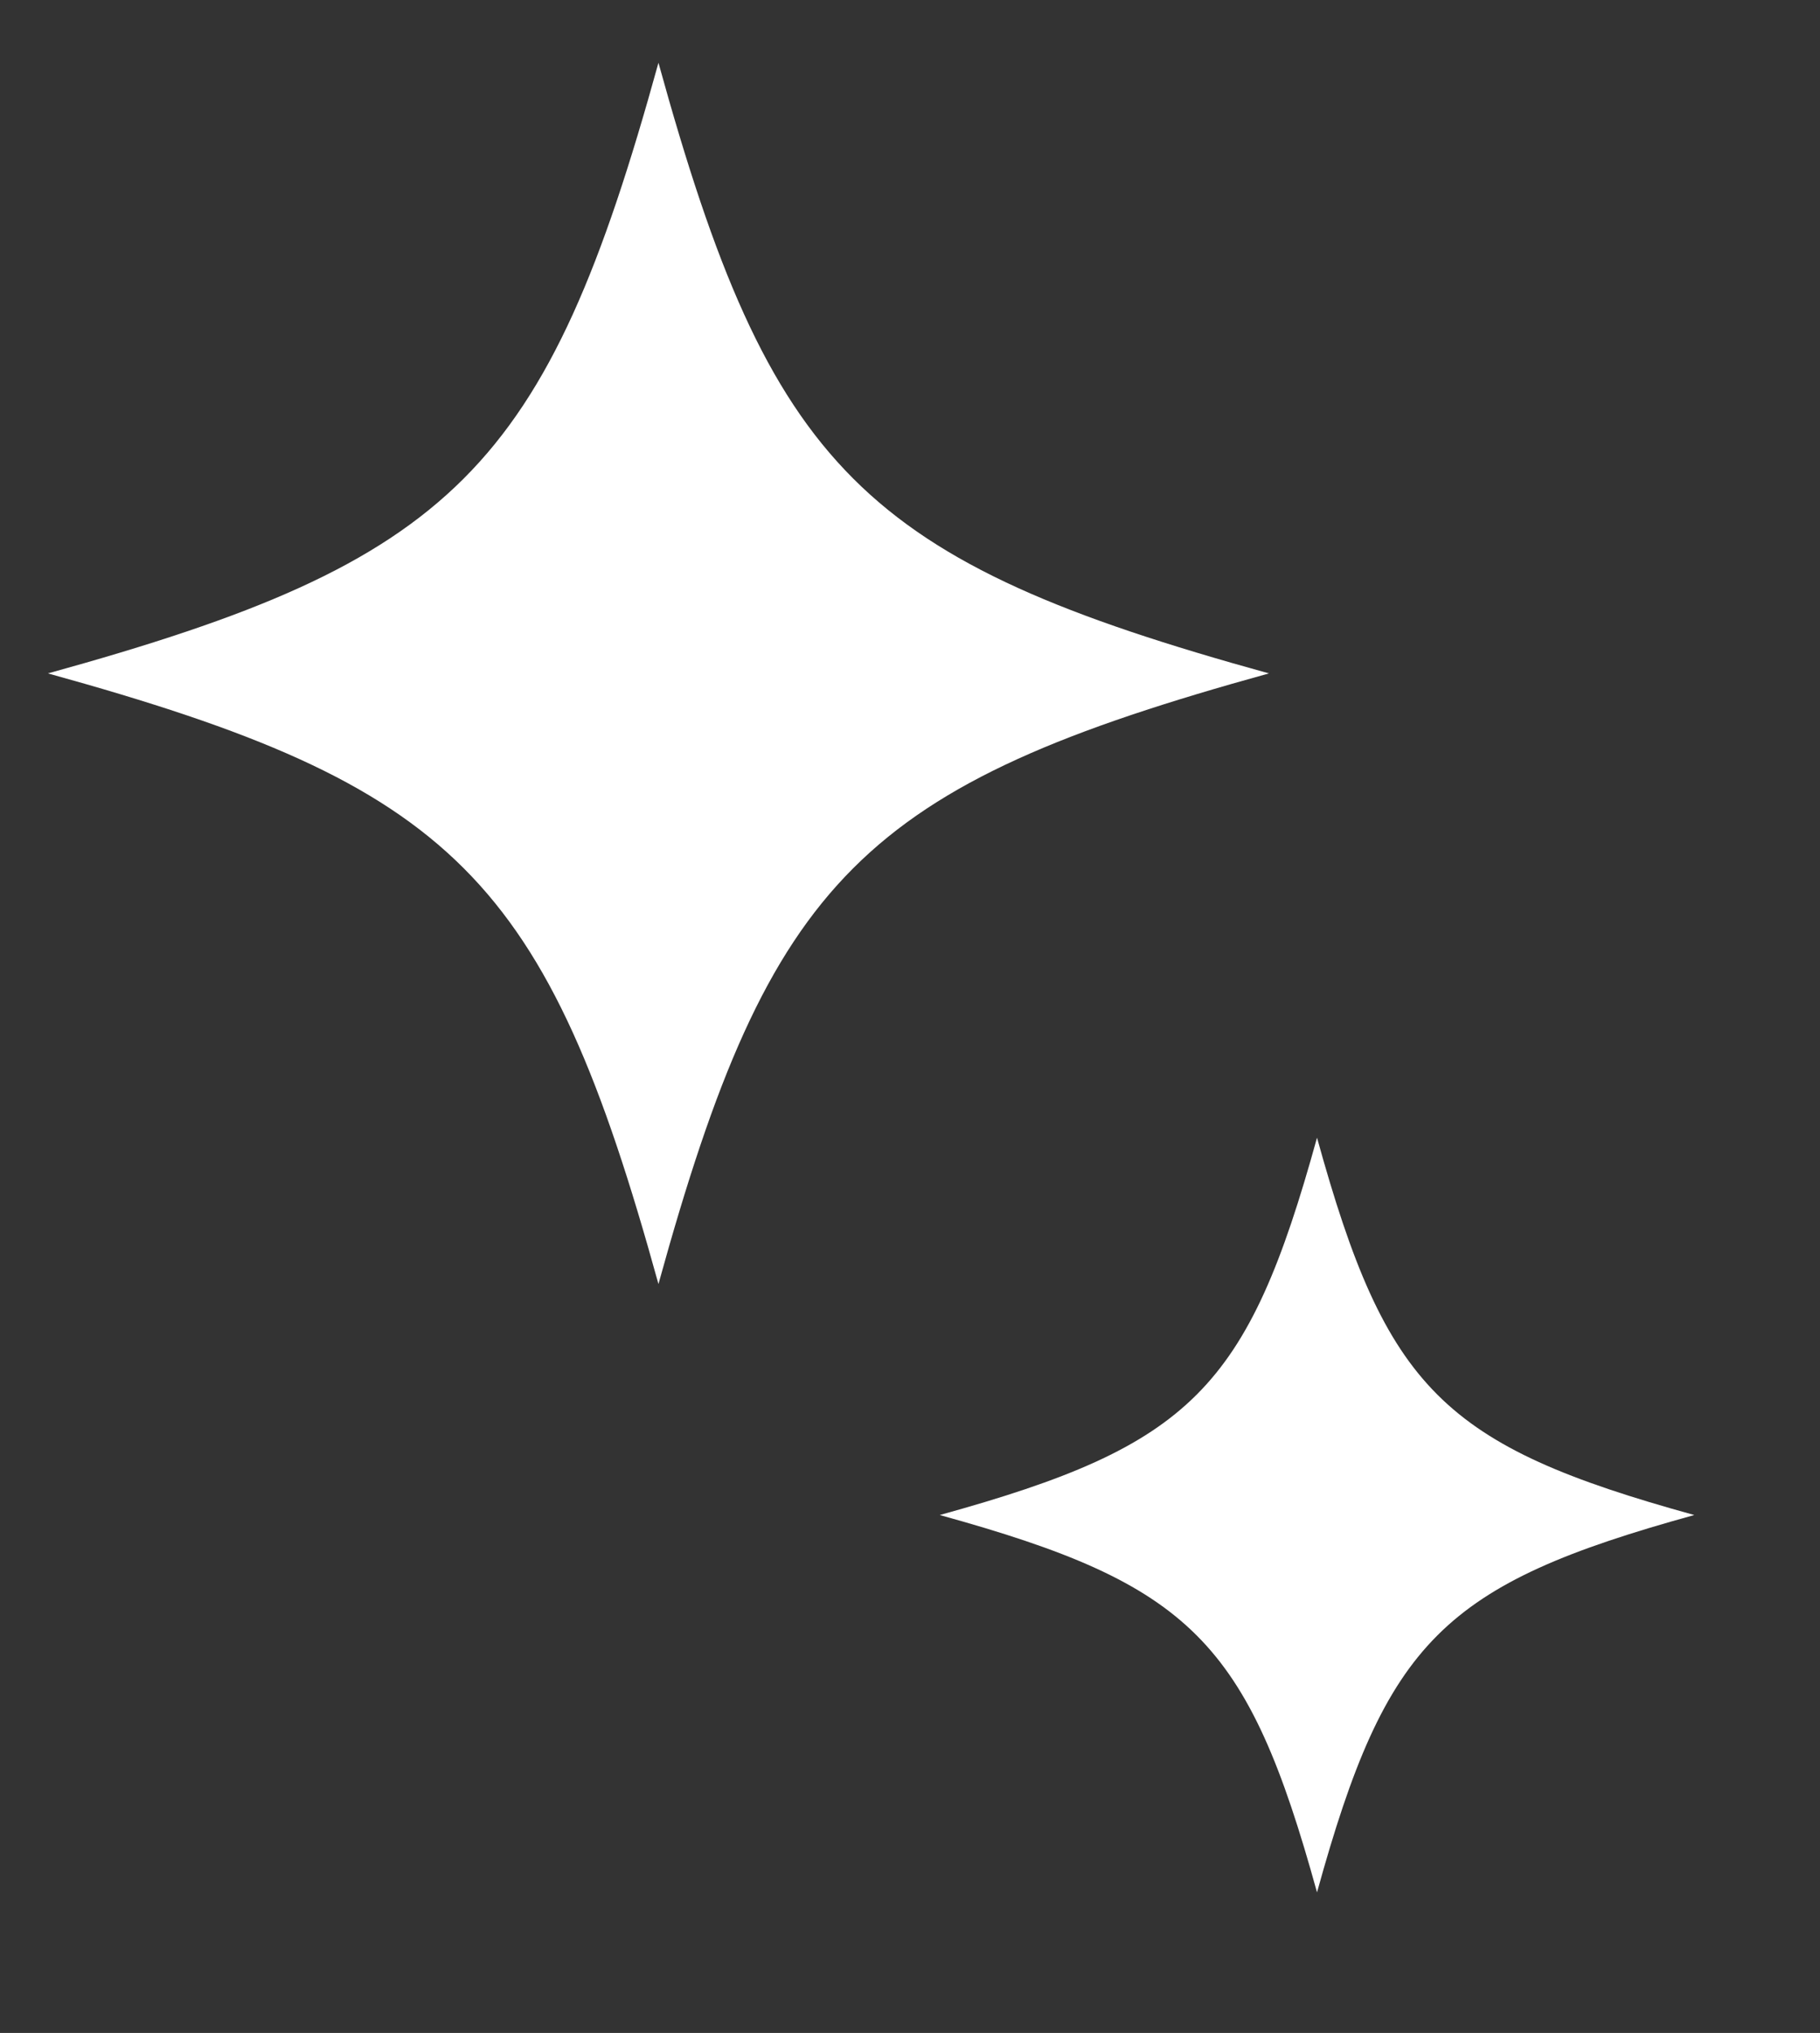 <?xml version="1.0" encoding="UTF-8"?>
<svg id="Layer_1" data-name="Layer 1" xmlns="http://www.w3.org/2000/svg" viewBox="0 0 531 593">
  <rect x="0" y="0" width="531" height="593" fill="#333333" stroke="none"/>
  <defs>
    <style>
      .cls-1 {
        fill: #fff;
        stroke-width: 0px;
      }
    </style>
  </defs>
  <path class="cls-1" d="M370.23,196.43c-118.74,32.79-145.33,59.37-178.12,178.12-32.79-118.74-59.37-145.33-178.12-178.12,118.74-32.79,145.33-59.37,178.12-178.12,32.79,118.74,59.37,145.33,178.12,178.12Z"/>
  <path class="cls-1" d="M494.32,441.93c-73.38,20.26-89.81,36.69-110.07,110.07-20.26-73.38-36.69-89.81-110.07-110.07,73.38-20.26,89.81-36.69,110.07-110.07,20.26,73.38,36.69,89.81,110.07,110.07Z"/>
</svg>